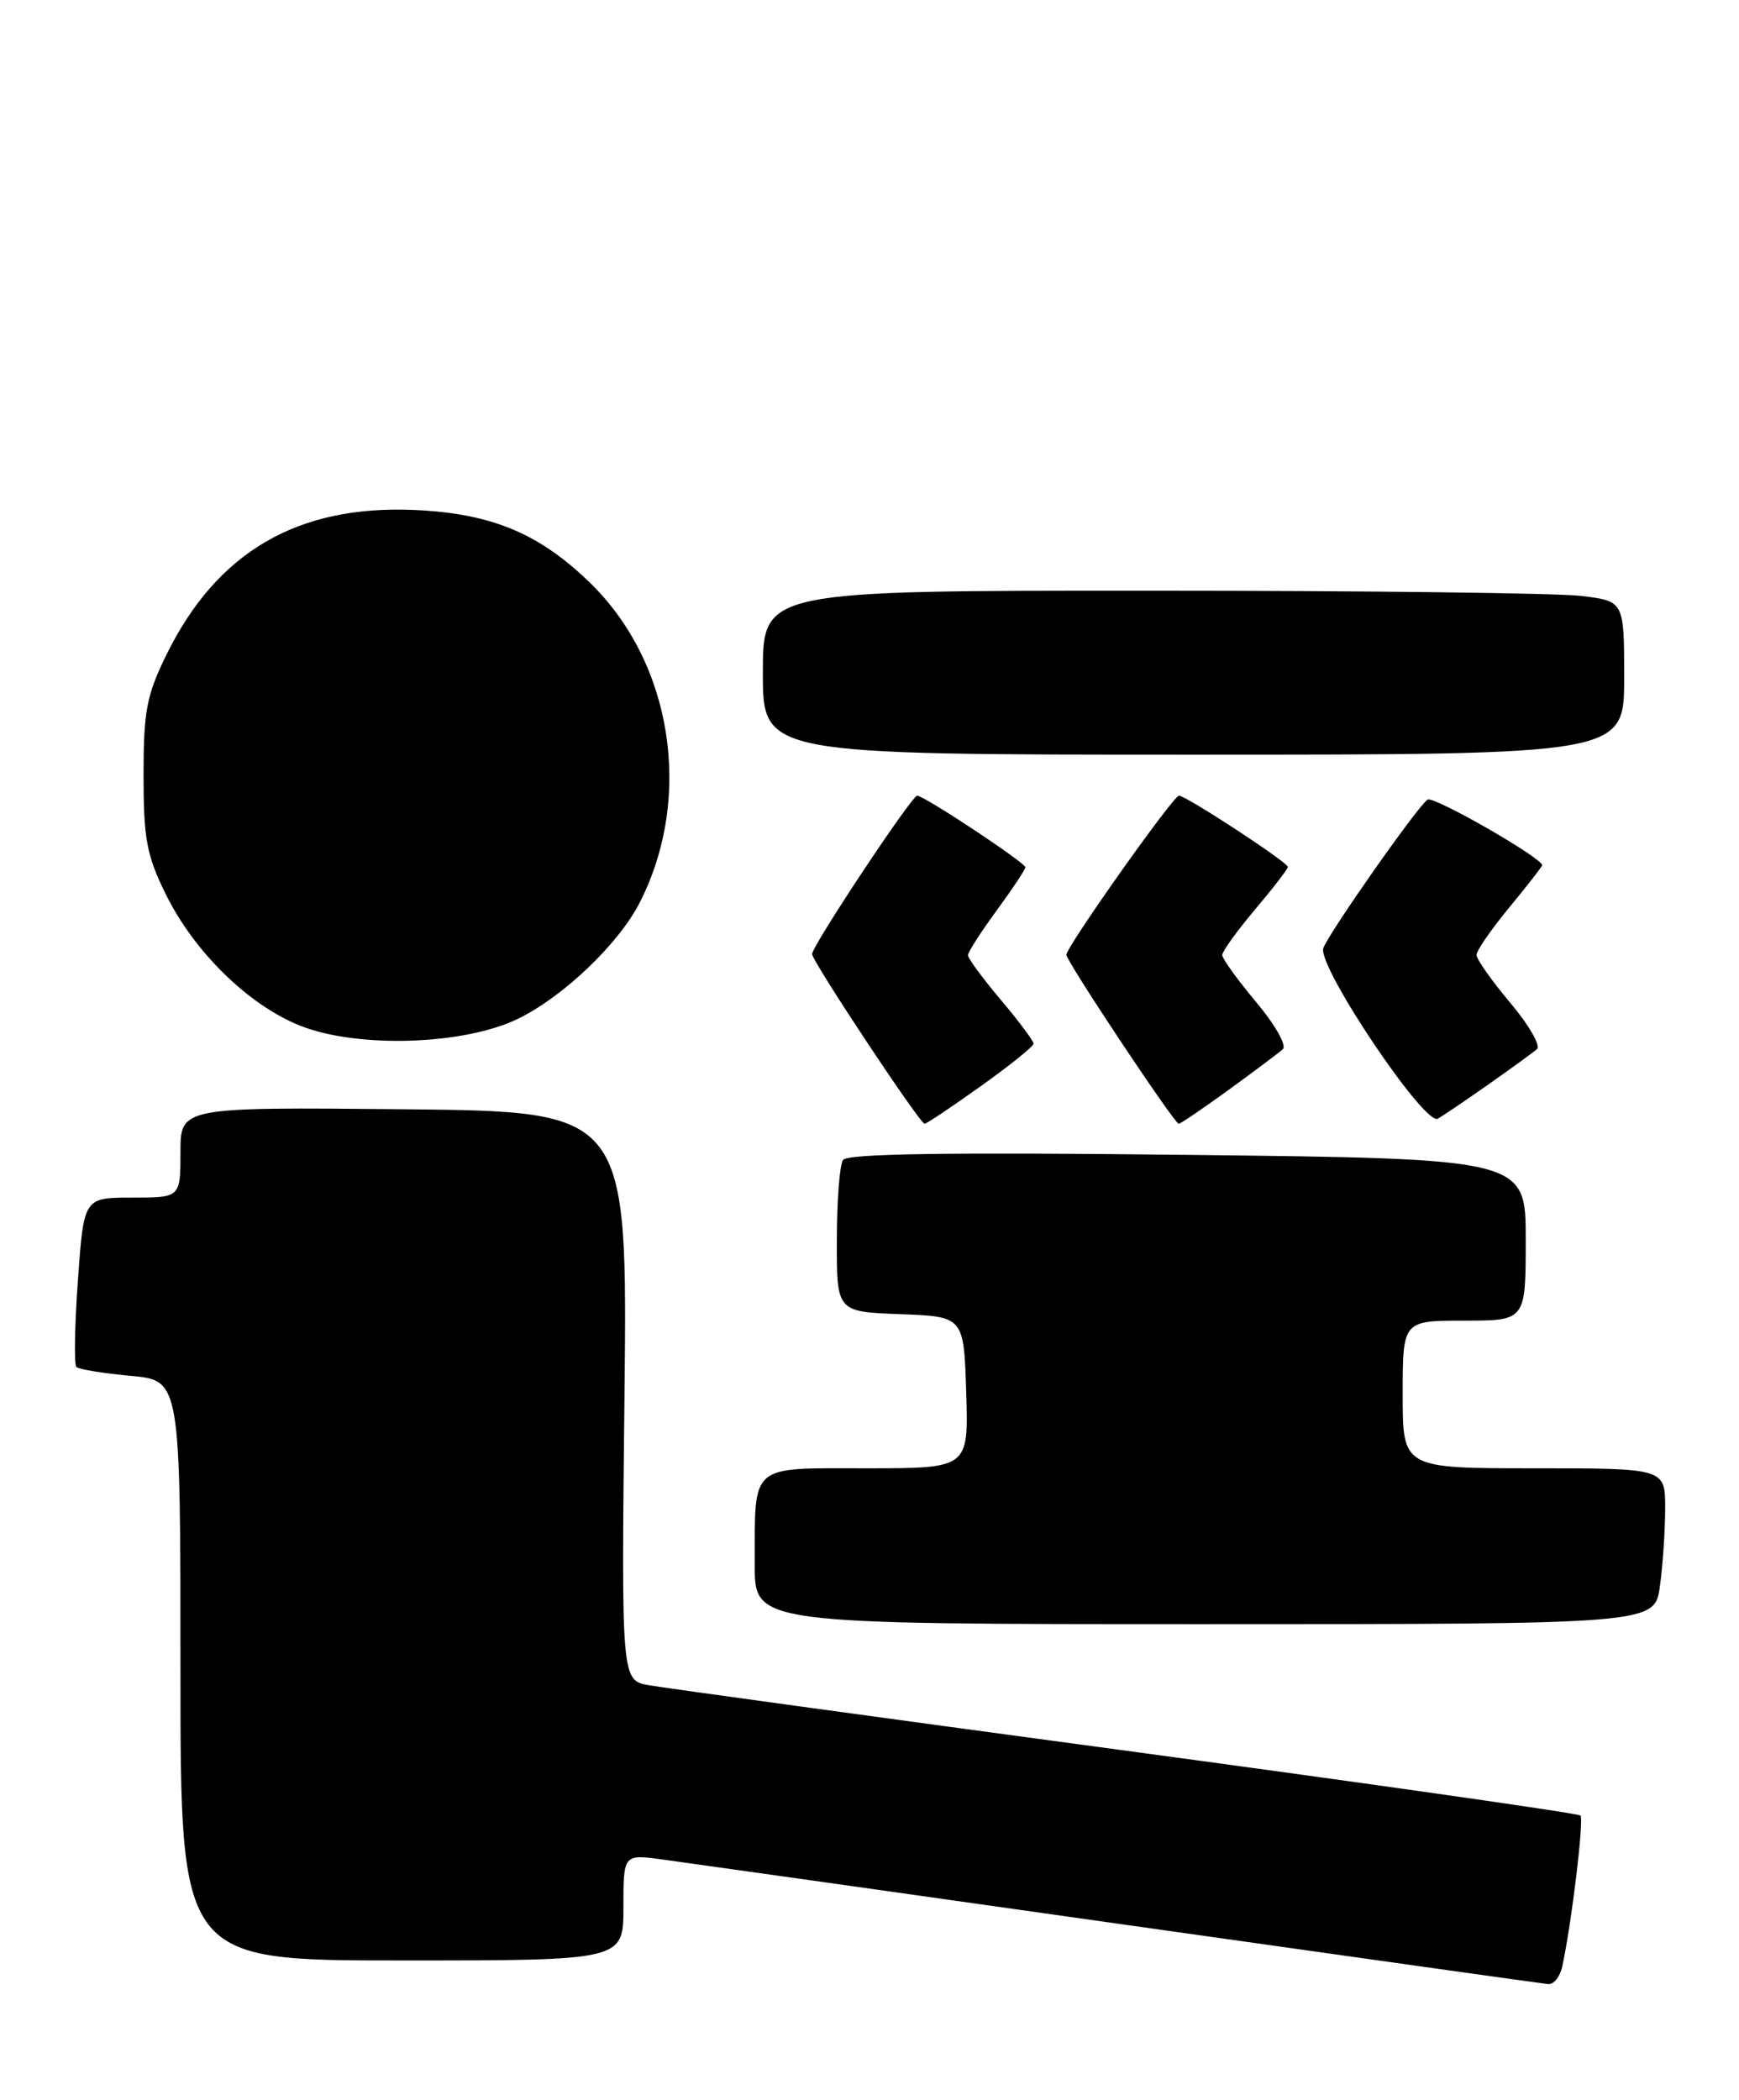 <?xml version="1.0" encoding="UTF-8" standalone="no"?>
<!DOCTYPE svg PUBLIC "-//W3C//DTD SVG 1.1//EN" "http://www.w3.org/Graphics/SVG/1.1/DTD/svg11.dtd" >
<svg xmlns="http://www.w3.org/2000/svg" xmlns:xlink="http://www.w3.org/1999/xlink" version="1.1" viewBox="0 0 212 256">
 <g >
 <path fill="currentColor"
d=" M 190.45 239.75 C 191.60 234.45 193.12 221.79 192.67 221.33 C 192.39 221.06 167.50 217.51 137.34 213.44 C 107.18 209.37 80.98 205.78 79.13 205.45 C 75.75 204.86 75.75 204.86 76.13 170.18 C 76.50 135.50 76.50 135.50 49.25 135.23 C 22.00 134.97 22.00 134.97 22.00 140.48 C 22.00 146.00 22.00 146.00 16.11 146.00 C 10.22 146.00 10.22 146.00 9.50 156.05 C 9.10 161.59 9.02 166.35 9.31 166.64 C 9.60 166.94 12.58 167.42 15.92 167.73 C 22.00 168.28 22.00 168.28 22.00 203.64 C 22.00 239.00 22.00 239.00 49.00 239.00 C 76.00 239.00 76.00 239.00 76.00 232.52 C 76.00 226.04 76.00 226.04 80.75 226.69 C 83.36 227.04 108.45 230.58 136.50 234.55 C 164.55 238.52 188.05 241.82 188.73 241.88 C 189.41 241.95 190.18 240.99 190.45 239.75 Z  M 202.36 193.36 C 202.71 190.81 203.00 186.53 203.00 183.86 C 203.00 179.00 203.00 179.00 187.00 179.00 C 171.00 179.00 171.00 179.00 171.00 170.00 C 171.00 161.00 171.00 161.00 178.50 161.00 C 186.00 161.00 186.00 161.00 186.00 151.13 C 186.00 141.26 186.00 141.26 144.75 140.79 C 115.62 140.46 103.28 140.64 102.77 141.41 C 102.36 142.01 102.02 146.42 102.02 151.21 C 102.00 159.92 102.00 159.92 109.75 160.21 C 117.50 160.50 117.50 160.50 117.79 169.75 C 118.08 179.00 118.08 179.00 105.65 179.00 C 91.24 179.00 92.04 178.32 92.01 190.75 C 92.00 198.00 92.00 198.00 146.86 198.00 C 201.73 198.00 201.73 198.00 202.36 193.36 Z  M 119.57 132.41 C 123.11 129.89 126.00 127.56 126.00 127.23 C 126.00 126.90 124.20 124.49 122.00 121.88 C 119.80 119.28 118.00 116.83 118.00 116.45 C 118.00 116.08 119.58 113.62 121.50 111.00 C 123.42 108.38 125.00 106.01 125.00 105.73 C 125.00 105.17 112.66 97.00 111.81 97.00 C 111.15 97.00 99.00 115.31 99.00 116.31 C 99.00 117.18 112.14 137.00 112.72 137.00 C 112.95 137.00 116.03 134.94 119.57 132.41 Z  M 149.79 132.86 C 152.93 130.58 155.90 128.35 156.39 127.91 C 156.89 127.47 155.45 124.92 153.14 122.17 C 150.86 119.45 149.00 116.86 149.00 116.43 C 149.00 115.99 150.80 113.49 153.00 110.88 C 155.20 108.28 157.00 105.94 157.00 105.69 C 157.00 105.12 144.59 97.00 143.73 97.00 C 143.03 97.00 130.00 115.42 130.00 116.40 C 130.00 117.19 143.17 137.00 143.70 137.00 C 143.91 137.00 146.65 135.14 149.79 132.86 Z  M 181.50 132.17 C 184.25 130.23 186.89 128.32 187.37 127.90 C 187.85 127.49 186.39 124.95 184.12 122.26 C 181.86 119.57 180.00 116.94 180.00 116.42 C 180.00 115.89 181.80 113.29 184.00 110.62 C 186.20 107.96 188.00 105.65 188.00 105.48 C 188.00 104.59 174.79 97.01 174.04 97.48 C 172.90 98.18 162.11 113.55 161.33 115.57 C 160.52 117.69 173.67 137.30 175.28 136.38 C 175.95 136.00 178.75 134.10 181.50 132.17 Z  M 63.19 124.18 C 68.73 121.46 75.42 115.06 77.99 110.03 C 84.54 97.18 81.99 80.81 71.90 71.02 C 65.69 64.99 59.85 62.58 50.50 62.17 C 36.25 61.56 26.44 67.29 20.28 79.84 C 17.87 84.76 17.50 86.68 17.50 94.50 C 17.50 102.26 17.87 104.26 20.20 109.00 C 23.66 116.03 30.27 122.51 36.56 125.03 C 43.56 127.83 56.62 127.41 63.19 124.18 Z  M 198.00 82.64 C 198.00 73.28 198.00 73.28 192.75 72.65 C 189.86 72.30 166.24 72.01 140.25 72.01 C 93.00 72.00 93.00 72.00 93.00 82.00 C 93.00 92.00 93.00 92.00 145.50 92.00 C 198.00 92.00 198.00 92.00 198.00 82.64 Z "/>
</g>
</svg>